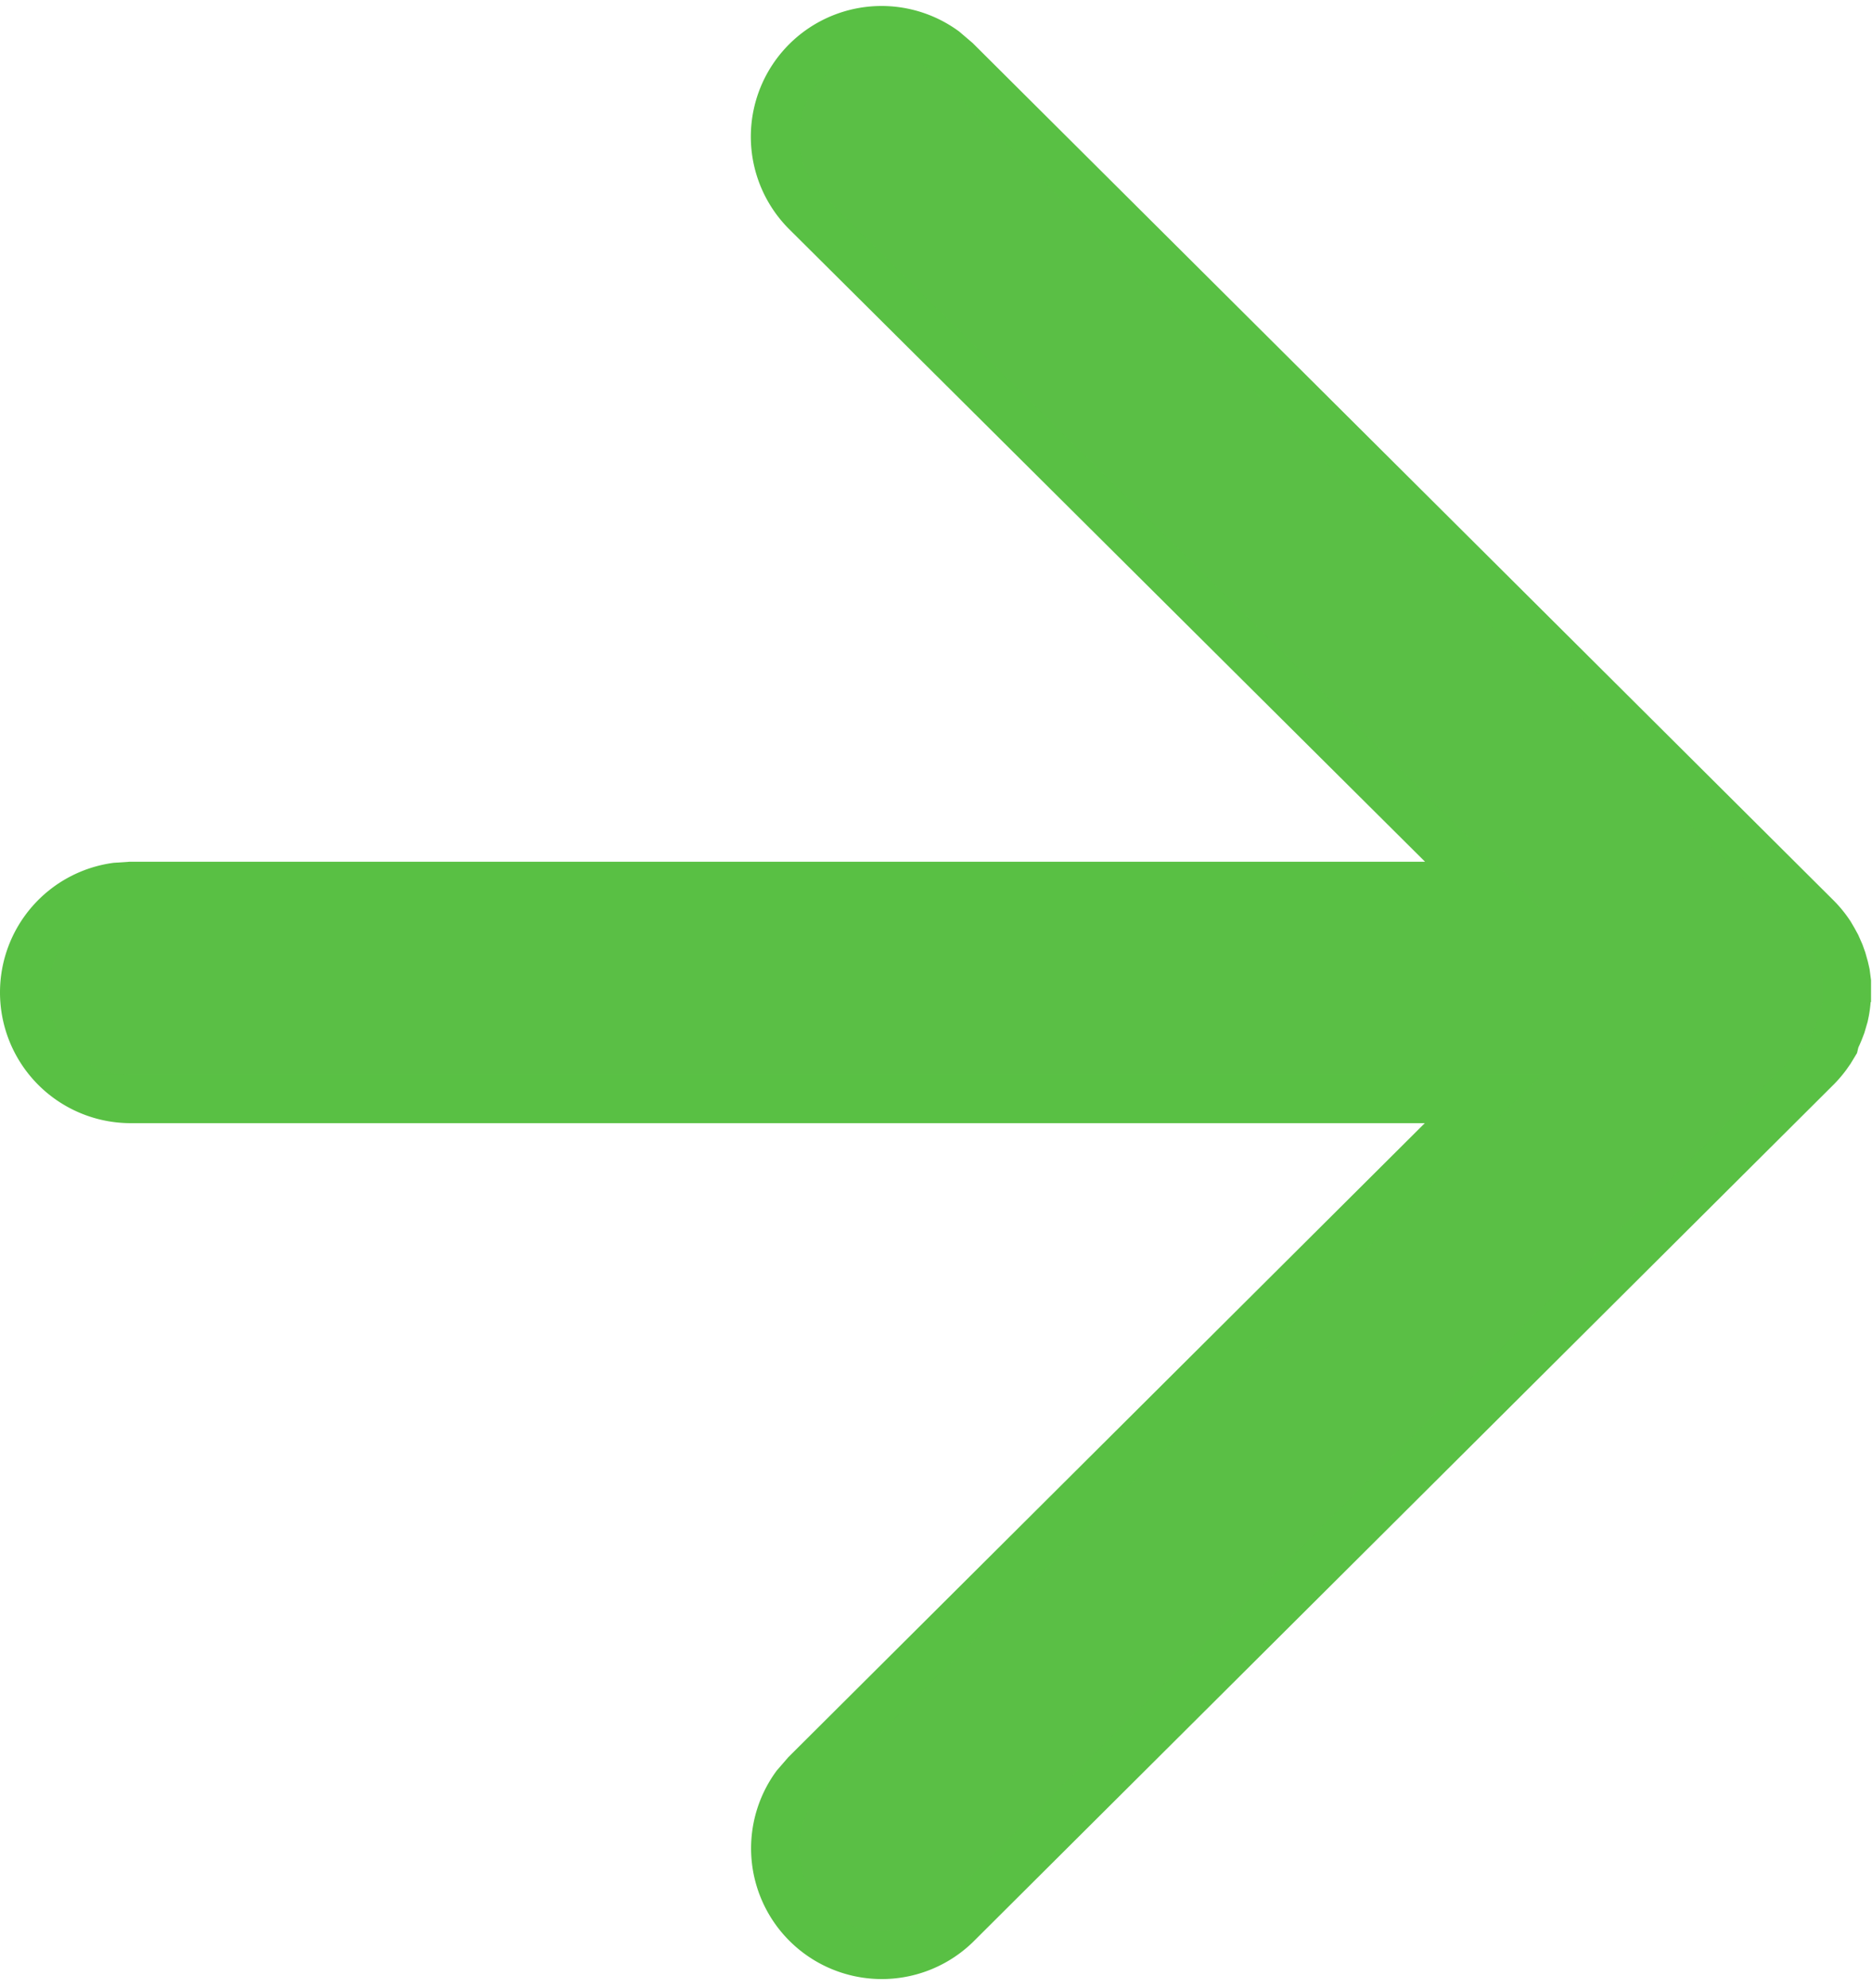 <svg xmlns="http://www.w3.org/2000/svg" width="11.7" height="12.424" viewBox="0 0 11.7 12.424">
  <g id="Iconly_Light-Outline_Arrow---Right" data-name="Iconly/Light-Outline/Arrow---Right" transform="translate(-11.137 -4.77)">
    <g id="Arrow---Right" transform="translate(11.287 16.994) rotate(-90)">
      <path id="Combined-Shape" d="M6.021,0a.667.667,0,0,1,.661.576l.006.09V9.12L10.9,4.886a.667.667,0,0,1,1.009.866l-.064.075L6.494,11.2a.669.669,0,0,1-.11.09l-.036.021-.033.018-.05.022-.039.014-.05.014-.035.008-.053.007-.041,0H6l-.039,0,.065,0a.67.67,0,0,1-.123-.011l-.029-.006-.058-.017-.029-.011c-.02-.008-.039-.016-.058-.026L5.7,11.316l-.043-.026-.03-.021-.008-.006a.671.671,0,0,1-.067-.058h0L.194,5.827a.667.667,0,0,1,.87-1.005l.075.065L5.354,9.118V.667A.667.667,0,0,1,6.021,0Z" transform="translate(0)" fill="#5abf45" stroke="#59c044" stroke-width="0.3"/>
    </g>
  </g>
</svg>
